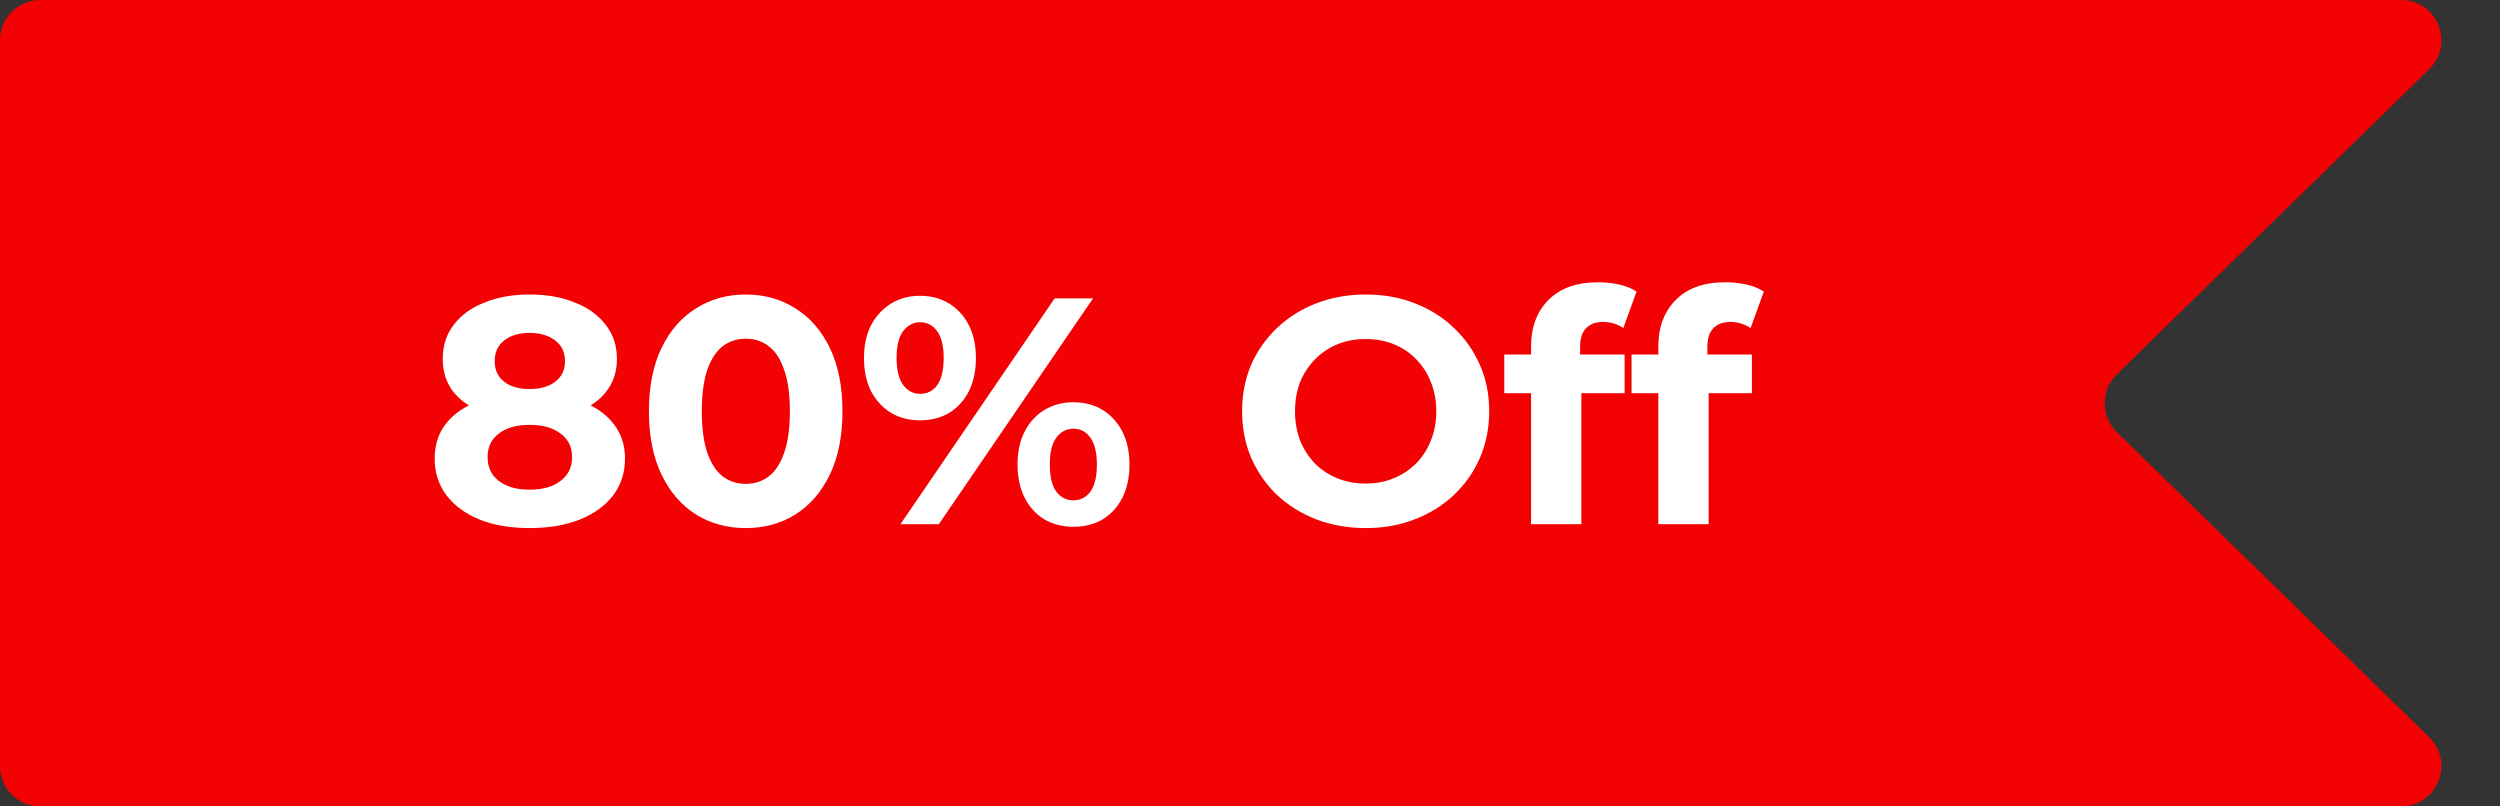 <svg width="124" height="40" viewBox="0 0 124 40" fill="none" xmlns="http://www.w3.org/2000/svg">
<rect x="0" y="0" width="124" height="40" fill="#333333" stroke="none"/>
<path d="M0 2C0 0.895 0.895 0 2 0H119.091C120.884 0 121.771 2.178 120.488 3.431L104.993 18.569C104.189 19.354 104.189 20.646 104.993 21.431L120.488 36.569C121.771 37.822 120.884 40 119.091 40H2C0.895 40 0 39.105 0 38V2Z" fill="#F20202"/>
<path d="M26.264 26.192C25.325 26.192 24.504 26.053 23.8 25.776C23.096 25.488 22.547 25.088 22.152 24.576C21.757 24.053 21.56 23.445 21.56 22.752C21.56 22.059 21.752 21.472 22.136 20.992C22.531 20.501 23.08 20.133 23.784 19.888C24.488 19.632 25.315 19.504 26.264 19.504C27.224 19.504 28.056 19.632 28.76 19.888C29.475 20.133 30.024 20.501 30.408 20.992C30.803 21.472 31 22.059 31 22.752C31 23.445 30.803 24.053 30.408 24.576C30.013 25.088 29.459 25.488 28.744 25.776C28.04 26.053 27.213 26.192 26.264 26.192ZM26.264 24.288C26.915 24.288 27.427 24.144 27.8 23.856C28.184 23.568 28.376 23.173 28.376 22.672C28.376 22.171 28.184 21.781 27.8 21.504C27.427 21.216 26.915 21.072 26.264 21.072C25.624 21.072 25.117 21.216 24.744 21.504C24.371 21.781 24.184 22.171 24.184 22.672C24.184 23.173 24.371 23.568 24.744 23.856C25.117 24.144 25.624 24.288 26.264 24.288ZM26.264 20.816C25.4 20.816 24.643 20.699 23.992 20.464C23.352 20.229 22.851 19.888 22.488 19.44C22.136 18.981 21.96 18.437 21.96 17.808C21.96 17.147 22.141 16.581 22.504 16.112C22.867 15.632 23.373 15.264 24.024 15.008C24.675 14.741 25.421 14.608 26.264 14.608C27.128 14.608 27.88 14.741 28.52 15.008C29.171 15.264 29.677 15.632 30.04 16.112C30.413 16.581 30.6 17.147 30.6 17.808C30.6 18.437 30.419 18.981 30.056 19.44C29.704 19.888 29.203 20.229 28.552 20.464C27.901 20.699 27.139 20.816 26.264 20.816ZM26.264 19.296C26.808 19.296 27.235 19.173 27.544 18.928C27.864 18.683 28.024 18.347 28.024 17.92C28.024 17.472 27.859 17.125 27.528 16.88C27.208 16.635 26.787 16.512 26.264 16.512C25.752 16.512 25.336 16.635 25.016 16.88C24.696 17.125 24.536 17.472 24.536 17.92C24.536 18.347 24.691 18.683 25 18.928C25.309 19.173 25.731 19.296 26.264 19.296ZM36.986 26.192C36.069 26.192 35.248 25.968 34.523 25.52C33.797 25.061 33.227 24.4 32.81 23.536C32.395 22.672 32.187 21.627 32.187 20.4C32.187 19.173 32.395 18.128 32.81 17.264C33.227 16.4 33.797 15.744 34.523 15.296C35.248 14.837 36.069 14.608 36.986 14.608C37.914 14.608 38.736 14.837 39.45 15.296C40.176 15.744 40.746 16.4 41.163 17.264C41.578 18.128 41.786 19.173 41.786 20.4C41.786 21.627 41.578 22.672 41.163 23.536C40.746 24.4 40.176 25.061 39.45 25.52C38.736 25.968 37.914 26.192 36.986 26.192ZM36.986 24C37.424 24 37.803 23.877 38.123 23.632C38.453 23.387 38.709 22.997 38.891 22.464C39.083 21.931 39.178 21.243 39.178 20.4C39.178 19.557 39.083 18.869 38.891 18.336C38.709 17.803 38.453 17.413 38.123 17.168C37.803 16.923 37.424 16.8 36.986 16.8C36.56 16.8 36.181 16.923 35.85 17.168C35.531 17.413 35.275 17.803 35.083 18.336C34.901 18.869 34.81 19.557 34.81 20.4C34.81 21.243 34.901 21.931 35.083 22.464C35.275 22.997 35.531 23.387 35.85 23.632C36.181 23.877 36.56 24 36.986 24ZM44.662 26L52.31 14.8H54.214L46.566 26H44.662ZM45.638 20.848C45.094 20.848 44.614 20.725 44.198 20.48C43.782 20.224 43.451 19.867 43.206 19.408C42.971 18.939 42.854 18.389 42.854 17.76C42.854 17.131 42.971 16.587 43.206 16.128C43.451 15.669 43.782 15.312 44.198 15.056C44.614 14.8 45.094 14.672 45.638 14.672C46.182 14.672 46.662 14.8 47.078 15.056C47.494 15.312 47.819 15.669 48.054 16.128C48.288 16.587 48.406 17.131 48.406 17.76C48.406 18.389 48.288 18.939 48.054 19.408C47.819 19.867 47.494 20.224 47.078 20.48C46.662 20.725 46.182 20.848 45.638 20.848ZM45.638 19.536C45.99 19.536 46.273 19.392 46.486 19.104C46.699 18.805 46.806 18.357 46.806 17.76C46.806 17.163 46.699 16.72 46.486 16.432C46.273 16.133 45.99 15.984 45.638 15.984C45.297 15.984 45.014 16.133 44.79 16.432C44.577 16.72 44.47 17.163 44.47 17.76C44.47 18.347 44.577 18.789 44.79 19.088C45.014 19.387 45.297 19.536 45.638 19.536ZM53.238 26.128C52.705 26.128 52.224 26.005 51.798 25.76C51.382 25.504 51.056 25.147 50.822 24.688C50.587 24.219 50.47 23.669 50.47 23.04C50.47 22.411 50.587 21.867 50.822 21.408C51.056 20.949 51.382 20.592 51.798 20.336C52.224 20.08 52.705 19.952 53.238 19.952C53.792 19.952 54.278 20.08 54.694 20.336C55.11 20.592 55.435 20.949 55.67 21.408C55.904 21.867 56.022 22.411 56.022 23.04C56.022 23.669 55.904 24.219 55.67 24.688C55.435 25.147 55.11 25.504 54.694 25.76C54.278 26.005 53.792 26.128 53.238 26.128ZM53.238 24.816C53.59 24.816 53.873 24.672 54.086 24.384C54.299 24.085 54.406 23.637 54.406 23.04C54.406 22.453 54.299 22.011 54.086 21.712C53.873 21.413 53.59 21.264 53.238 21.264C52.897 21.264 52.614 21.413 52.39 21.712C52.176 22 52.07 22.443 52.07 23.04C52.07 23.637 52.176 24.085 52.39 24.384C52.614 24.672 52.897 24.816 53.238 24.816ZM67.752 26.192C66.867 26.192 66.046 26.048 65.288 25.76C64.542 25.472 63.891 25.067 63.336 24.544C62.792 24.021 62.366 23.408 62.056 22.704C61.758 22 61.608 21.232 61.608 20.4C61.608 19.568 61.758 18.8 62.056 18.096C62.366 17.392 62.798 16.779 63.352 16.256C63.907 15.733 64.558 15.328 65.304 15.04C66.051 14.752 66.862 14.608 67.736 14.608C68.622 14.608 69.432 14.752 70.168 15.04C70.915 15.328 71.56 15.733 72.104 16.256C72.659 16.779 73.091 17.392 73.4 18.096C73.71 18.789 73.864 19.557 73.864 20.4C73.864 21.232 73.71 22.005 73.4 22.72C73.091 23.424 72.659 24.037 72.104 24.56C71.56 25.072 70.915 25.472 70.168 25.76C69.432 26.048 68.627 26.192 67.752 26.192ZM67.736 23.984C68.238 23.984 68.696 23.899 69.112 23.728C69.539 23.557 69.912 23.312 70.232 22.992C70.552 22.672 70.798 22.293 70.968 21.856C71.15 21.419 71.24 20.933 71.24 20.4C71.24 19.867 71.15 19.381 70.968 18.944C70.798 18.507 70.552 18.128 70.232 17.808C69.923 17.488 69.555 17.243 69.128 17.072C68.702 16.901 68.238 16.816 67.736 16.816C67.235 16.816 66.771 16.901 66.344 17.072C65.928 17.243 65.56 17.488 65.24 17.808C64.92 18.128 64.67 18.507 64.488 18.944C64.318 19.381 64.232 19.867 64.232 20.4C64.232 20.923 64.318 21.408 64.488 21.856C64.67 22.293 64.915 22.672 65.224 22.992C65.544 23.312 65.918 23.557 66.344 23.728C66.771 23.899 67.235 23.984 67.736 23.984ZM75.94 26V17.2C75.94 16.229 76.228 15.456 76.804 14.88C77.38 14.293 78.202 14 79.268 14C79.631 14 79.978 14.037 80.308 14.112C80.65 14.187 80.938 14.304 81.172 14.464L80.516 16.272C80.378 16.176 80.223 16.101 80.052 16.048C79.882 15.995 79.7 15.968 79.508 15.968C79.146 15.968 78.863 16.075 78.66 16.288C78.468 16.491 78.372 16.8 78.372 17.216V18.016L78.436 19.088V26H75.94ZM74.612 19.504V17.584H80.58V19.504H74.612ZM82.253 26V17.2C82.253 16.229 82.541 15.456 83.117 14.88C83.693 14.293 84.514 14 85.581 14C85.944 14 86.29 14.037 86.621 14.112C86.962 14.187 87.25 14.304 87.485 14.464L86.829 16.272C86.69 16.176 86.535 16.101 86.365 16.048C86.194 15.995 86.013 15.968 85.821 15.968C85.458 15.968 85.175 16.075 84.973 16.288C84.781 16.491 84.685 16.8 84.685 17.216V18.016L84.749 19.088V26H82.253ZM80.925 19.504V17.584H86.893V19.504H80.925Z" fill="white"/>
</svg>
